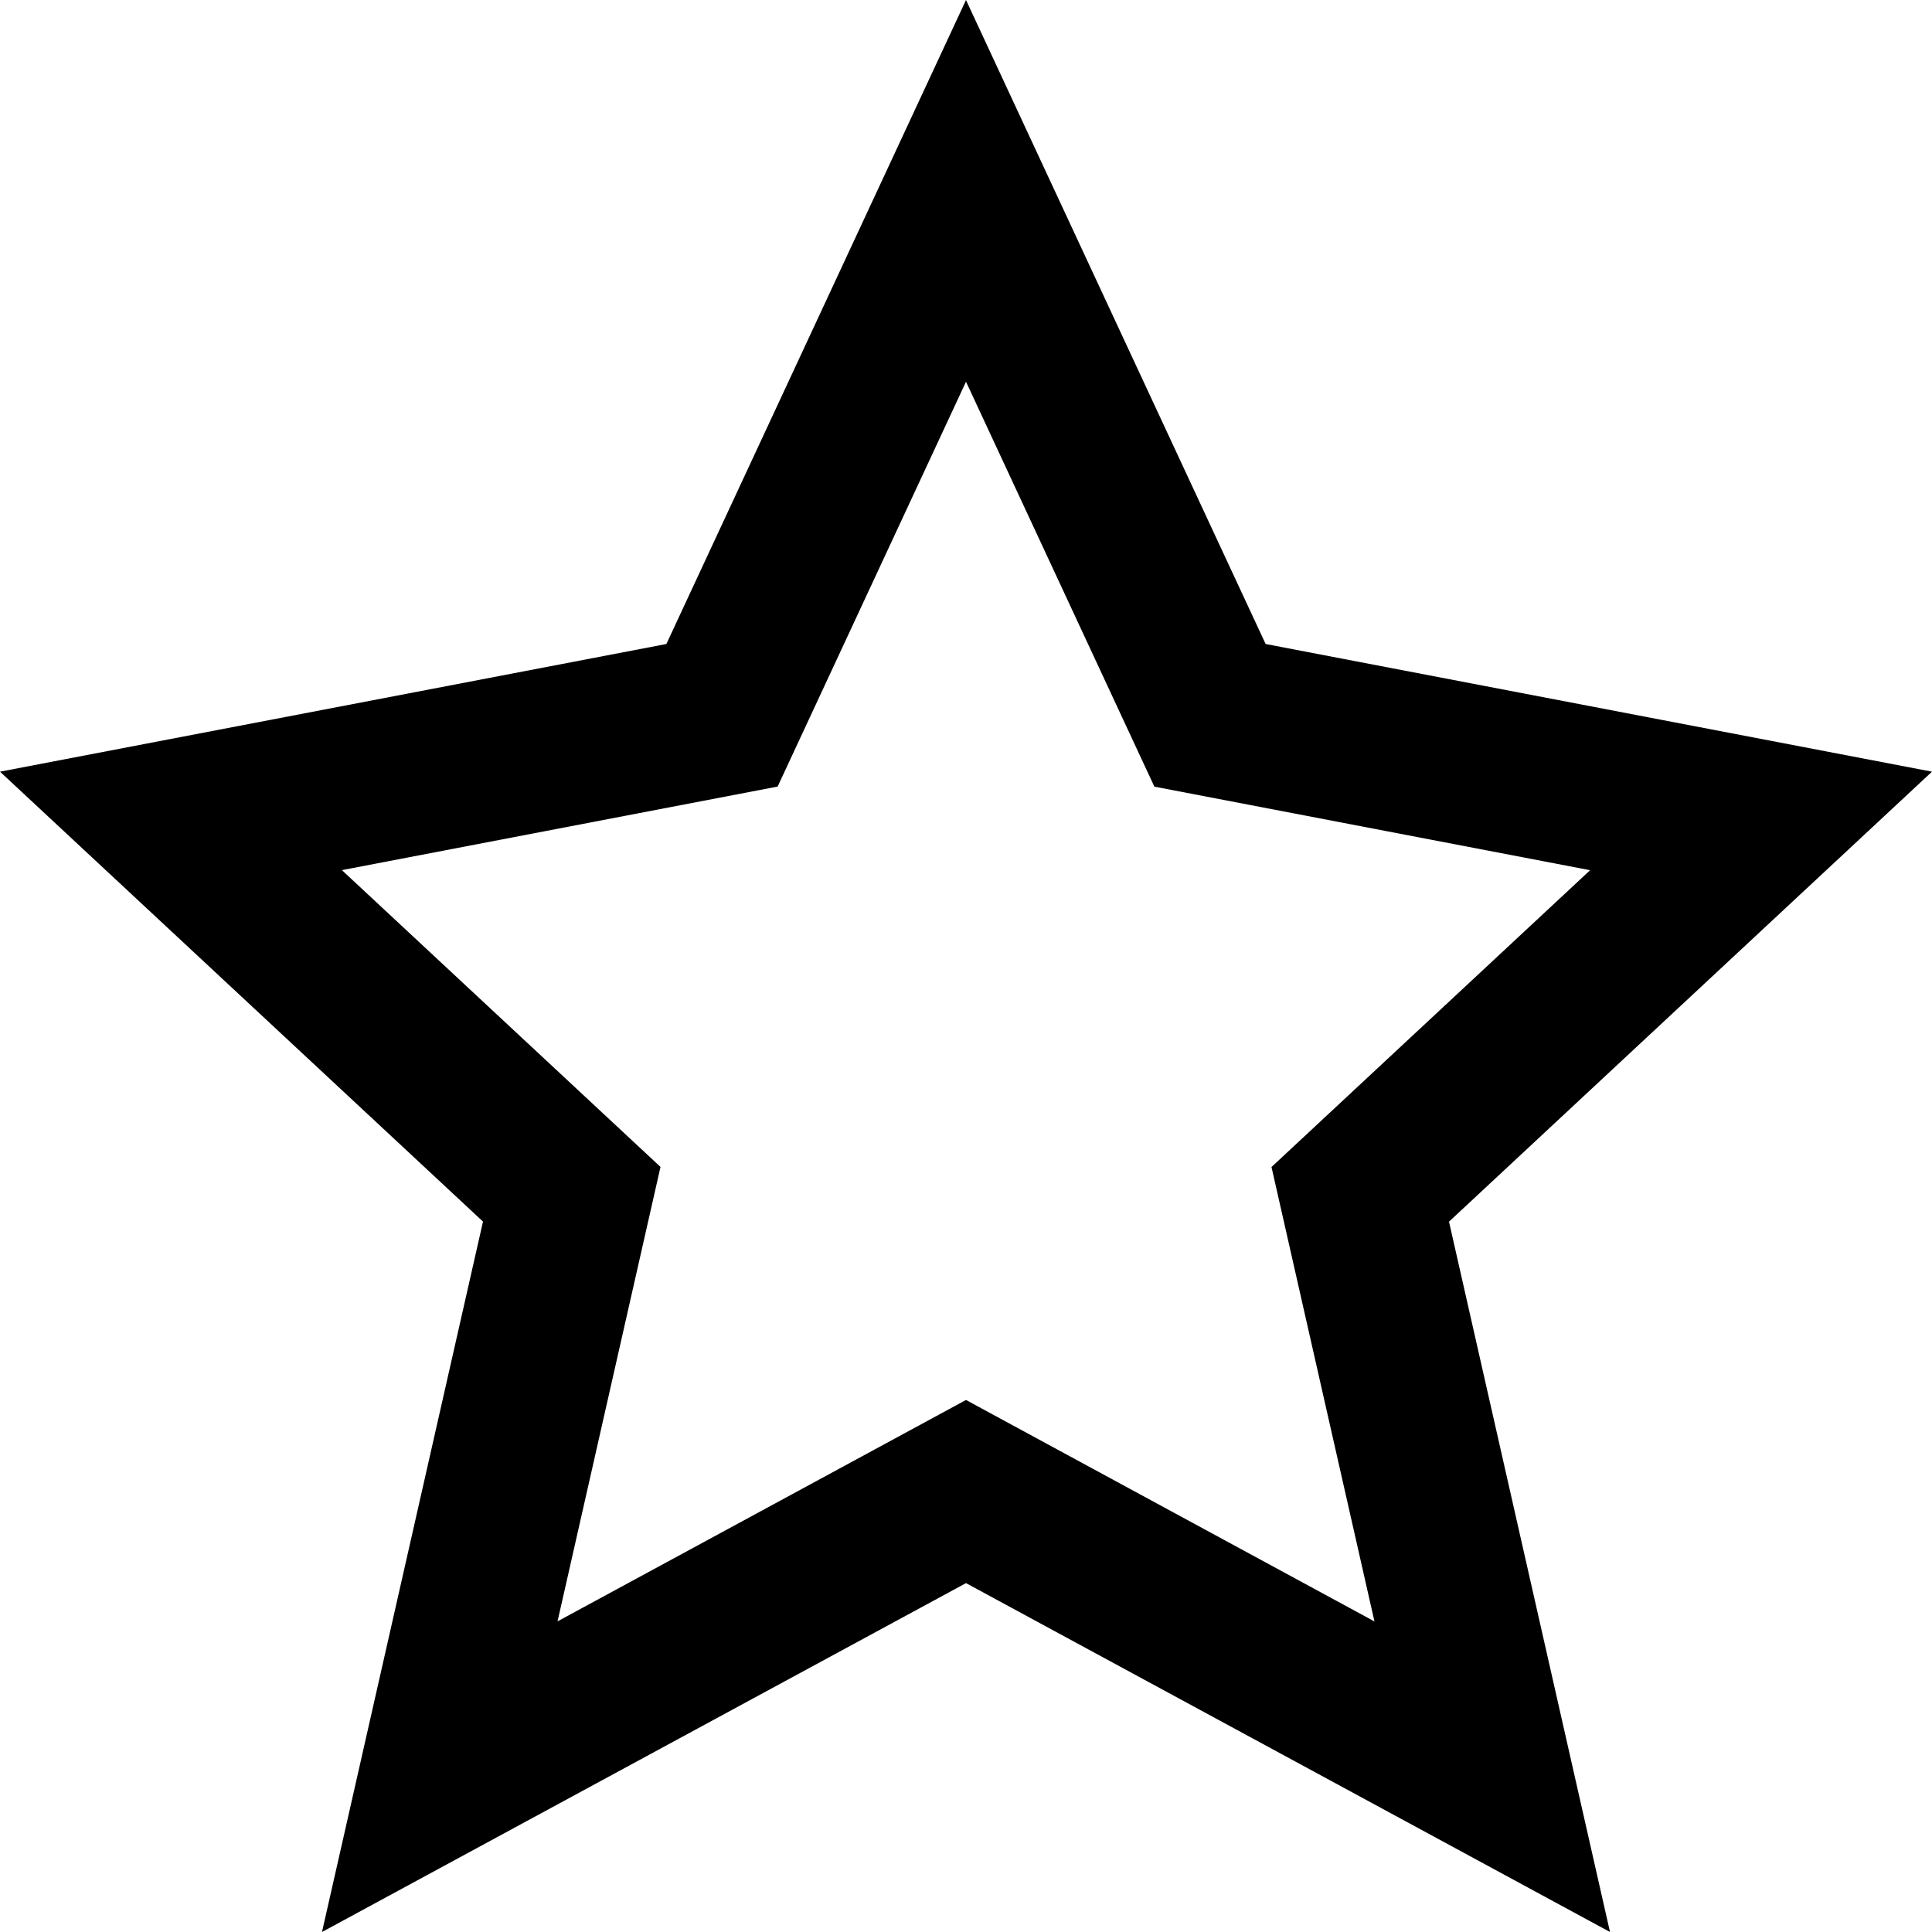 <svg xmlns="http://www.w3.org/2000/svg" width="24" height="24" viewBox="0 0 24 24"><path d="M24 9.586L15.722 8 12 0 8.278 8 0 9.586l6 5.589L4 24l8-4.334L20 24l-2-8.824 6-5.59zm-12 7.805l-5.074 2.75 1.279-5.645-3.958-3.687L9.66 9.771 12 4.742l2.34 5.03 5.413 1.038-3.958 3.687 1.279 5.645L12 17.391z"/></svg>